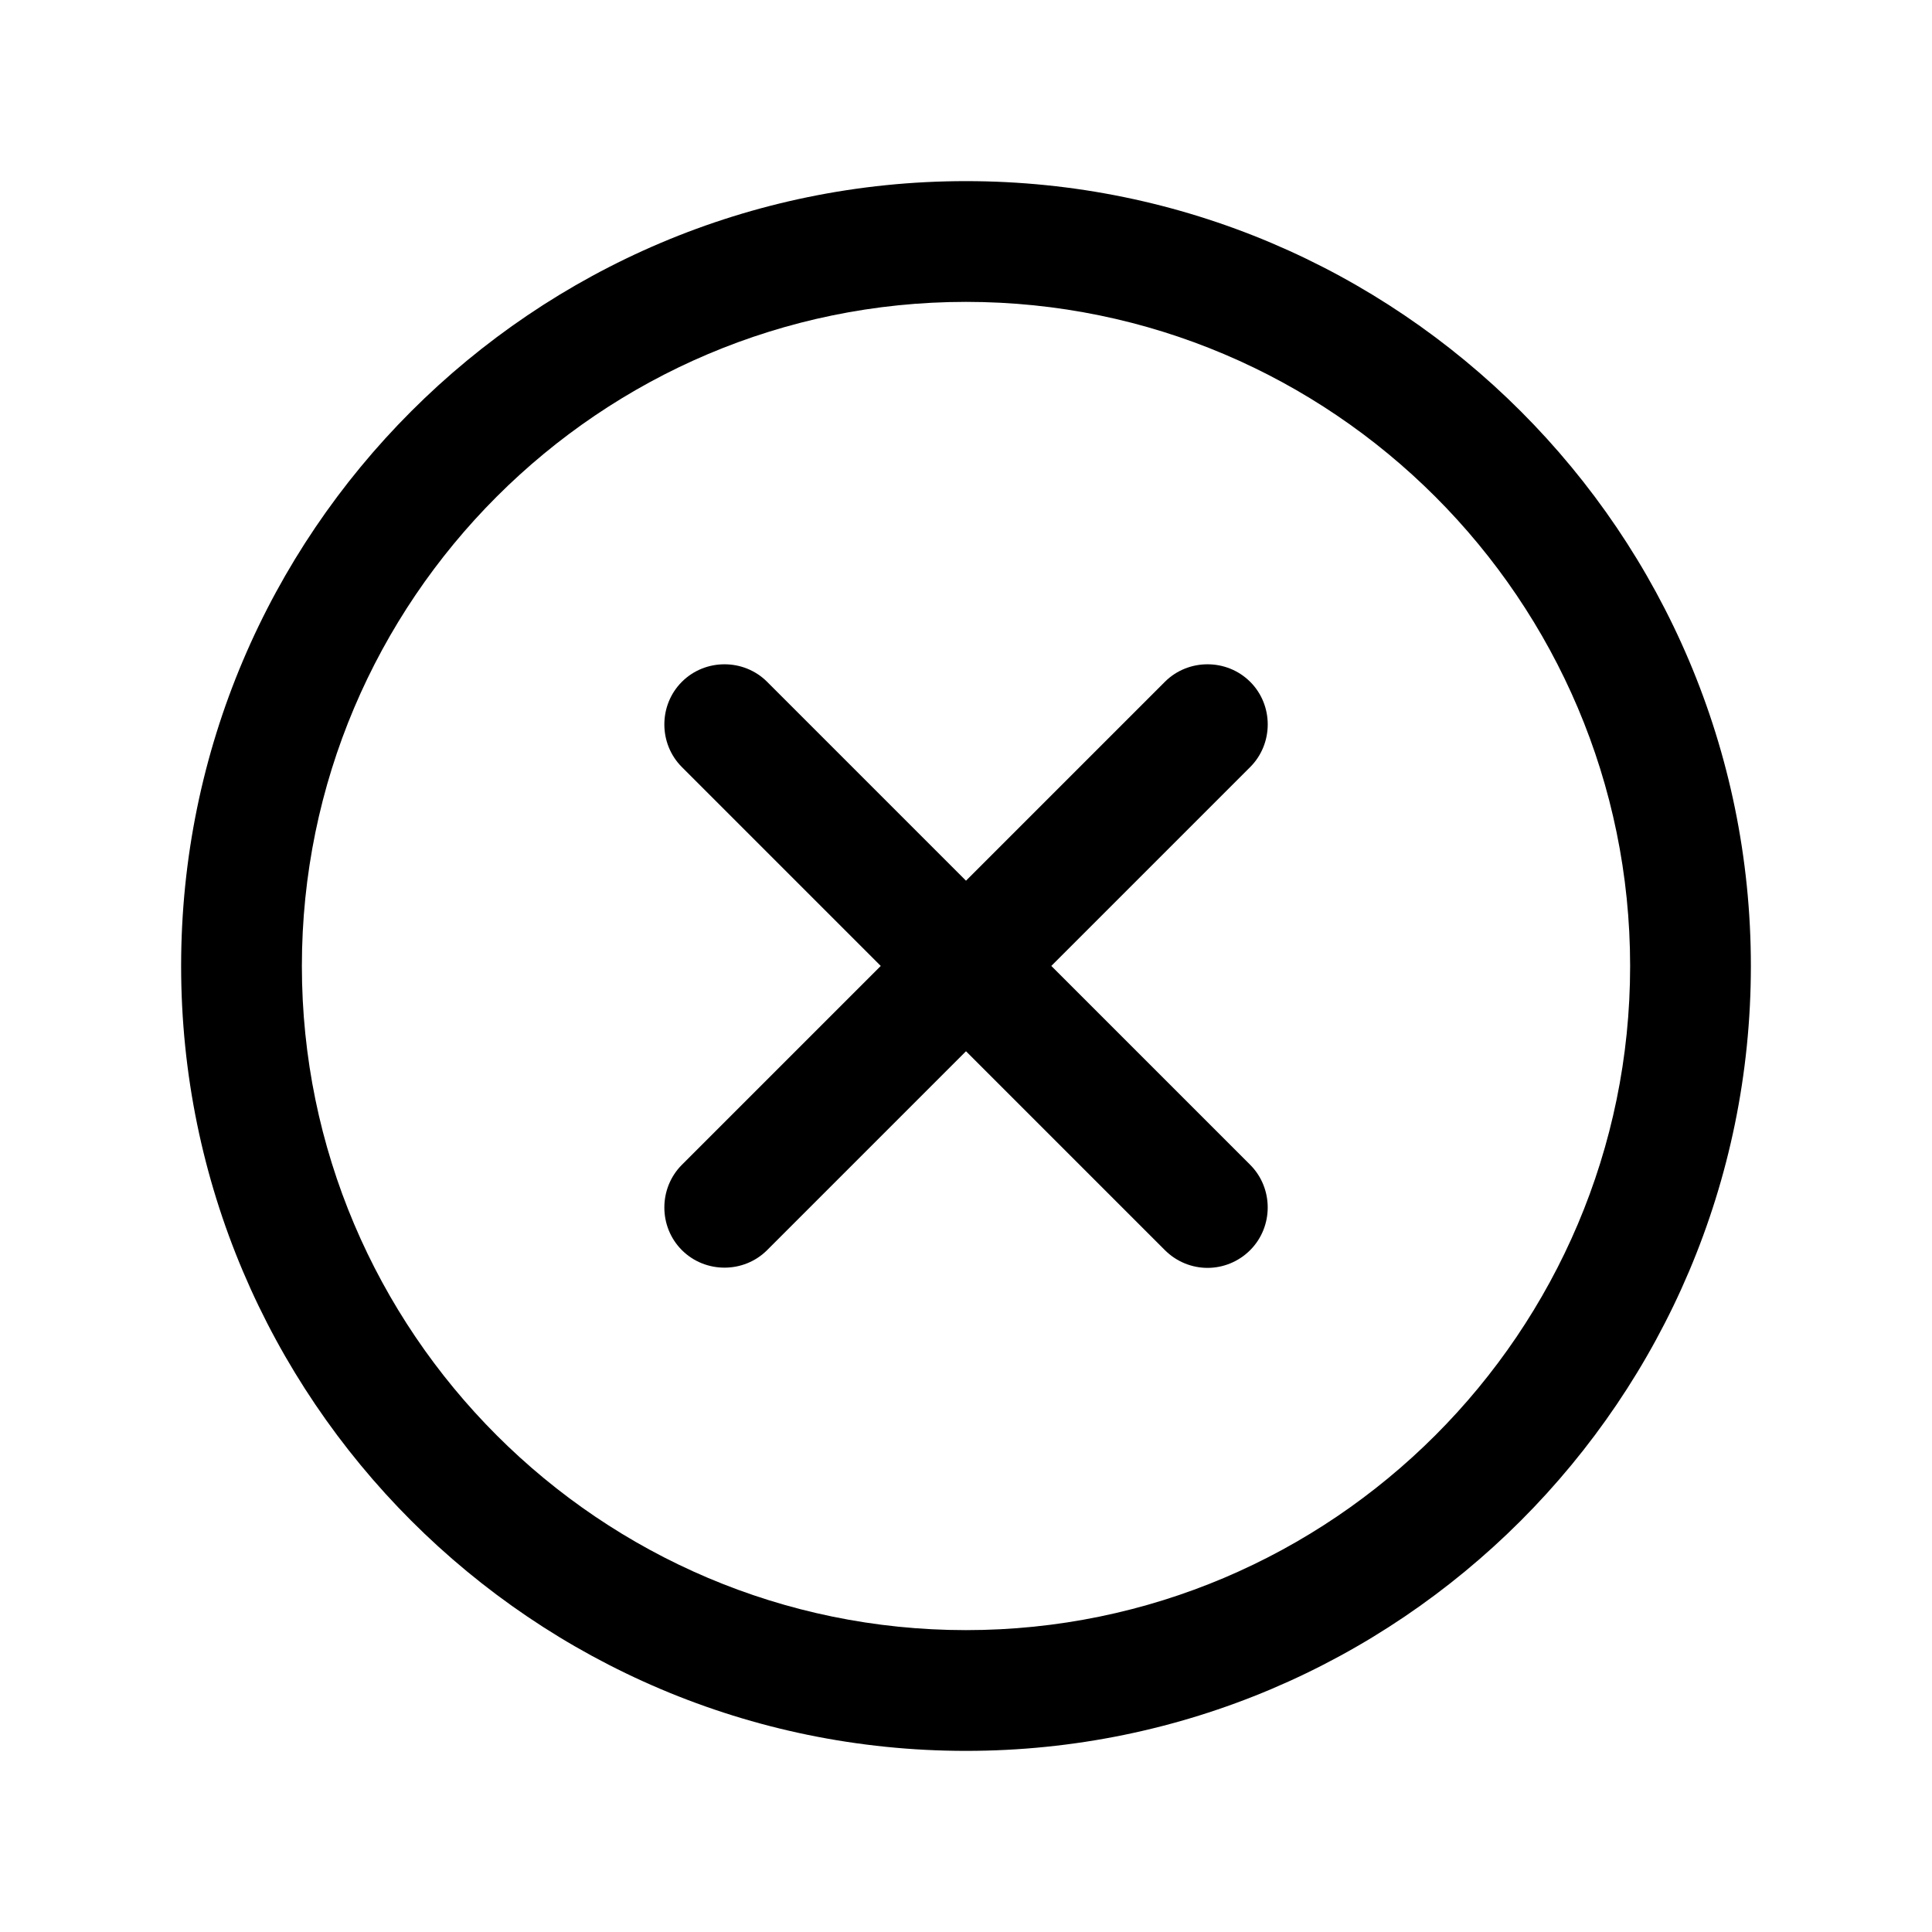 <!-- Generated by IcoMoon.io -->
<svg version="1.1" xmlns="http://www.w3.org/2000/svg" width="32" height="32" viewBox="0 0 32 32">
<title>close-circle-outline</title>
<path d="M16 29c-7.169 0-13-5.831-13-13s5.831-13 13-13 13 5.831 13 13-5.831 13-13 13zM16 5c-6.063 0-11 4.938-11 11s4.938 11 11 11 11-4.938 11-11-4.938-11-11-11z"></path>
<path d="M20 21c-0.256 0-0.512-0.1-0.706-0.294l-3.294-3.294-3.294 3.294c-0.387 0.387-1.025 0.387-1.412 0s-0.387-1.025 0-1.413l3.294-3.294-3.294-3.294c-0.387-0.387-0.387-1.025 0-1.412s1.025-0.387 1.412 0l3.294 3.294 3.294-3.294c0.387-0.387 1.025-0.387 1.413 0s0.387 1.025 0 1.412l-3.294 3.294 3.294 3.294c0.387 0.387 0.387 1.025 0 1.413-0.194 0.194-0.45 0.294-0.706 0.294z"></path>
</svg>
